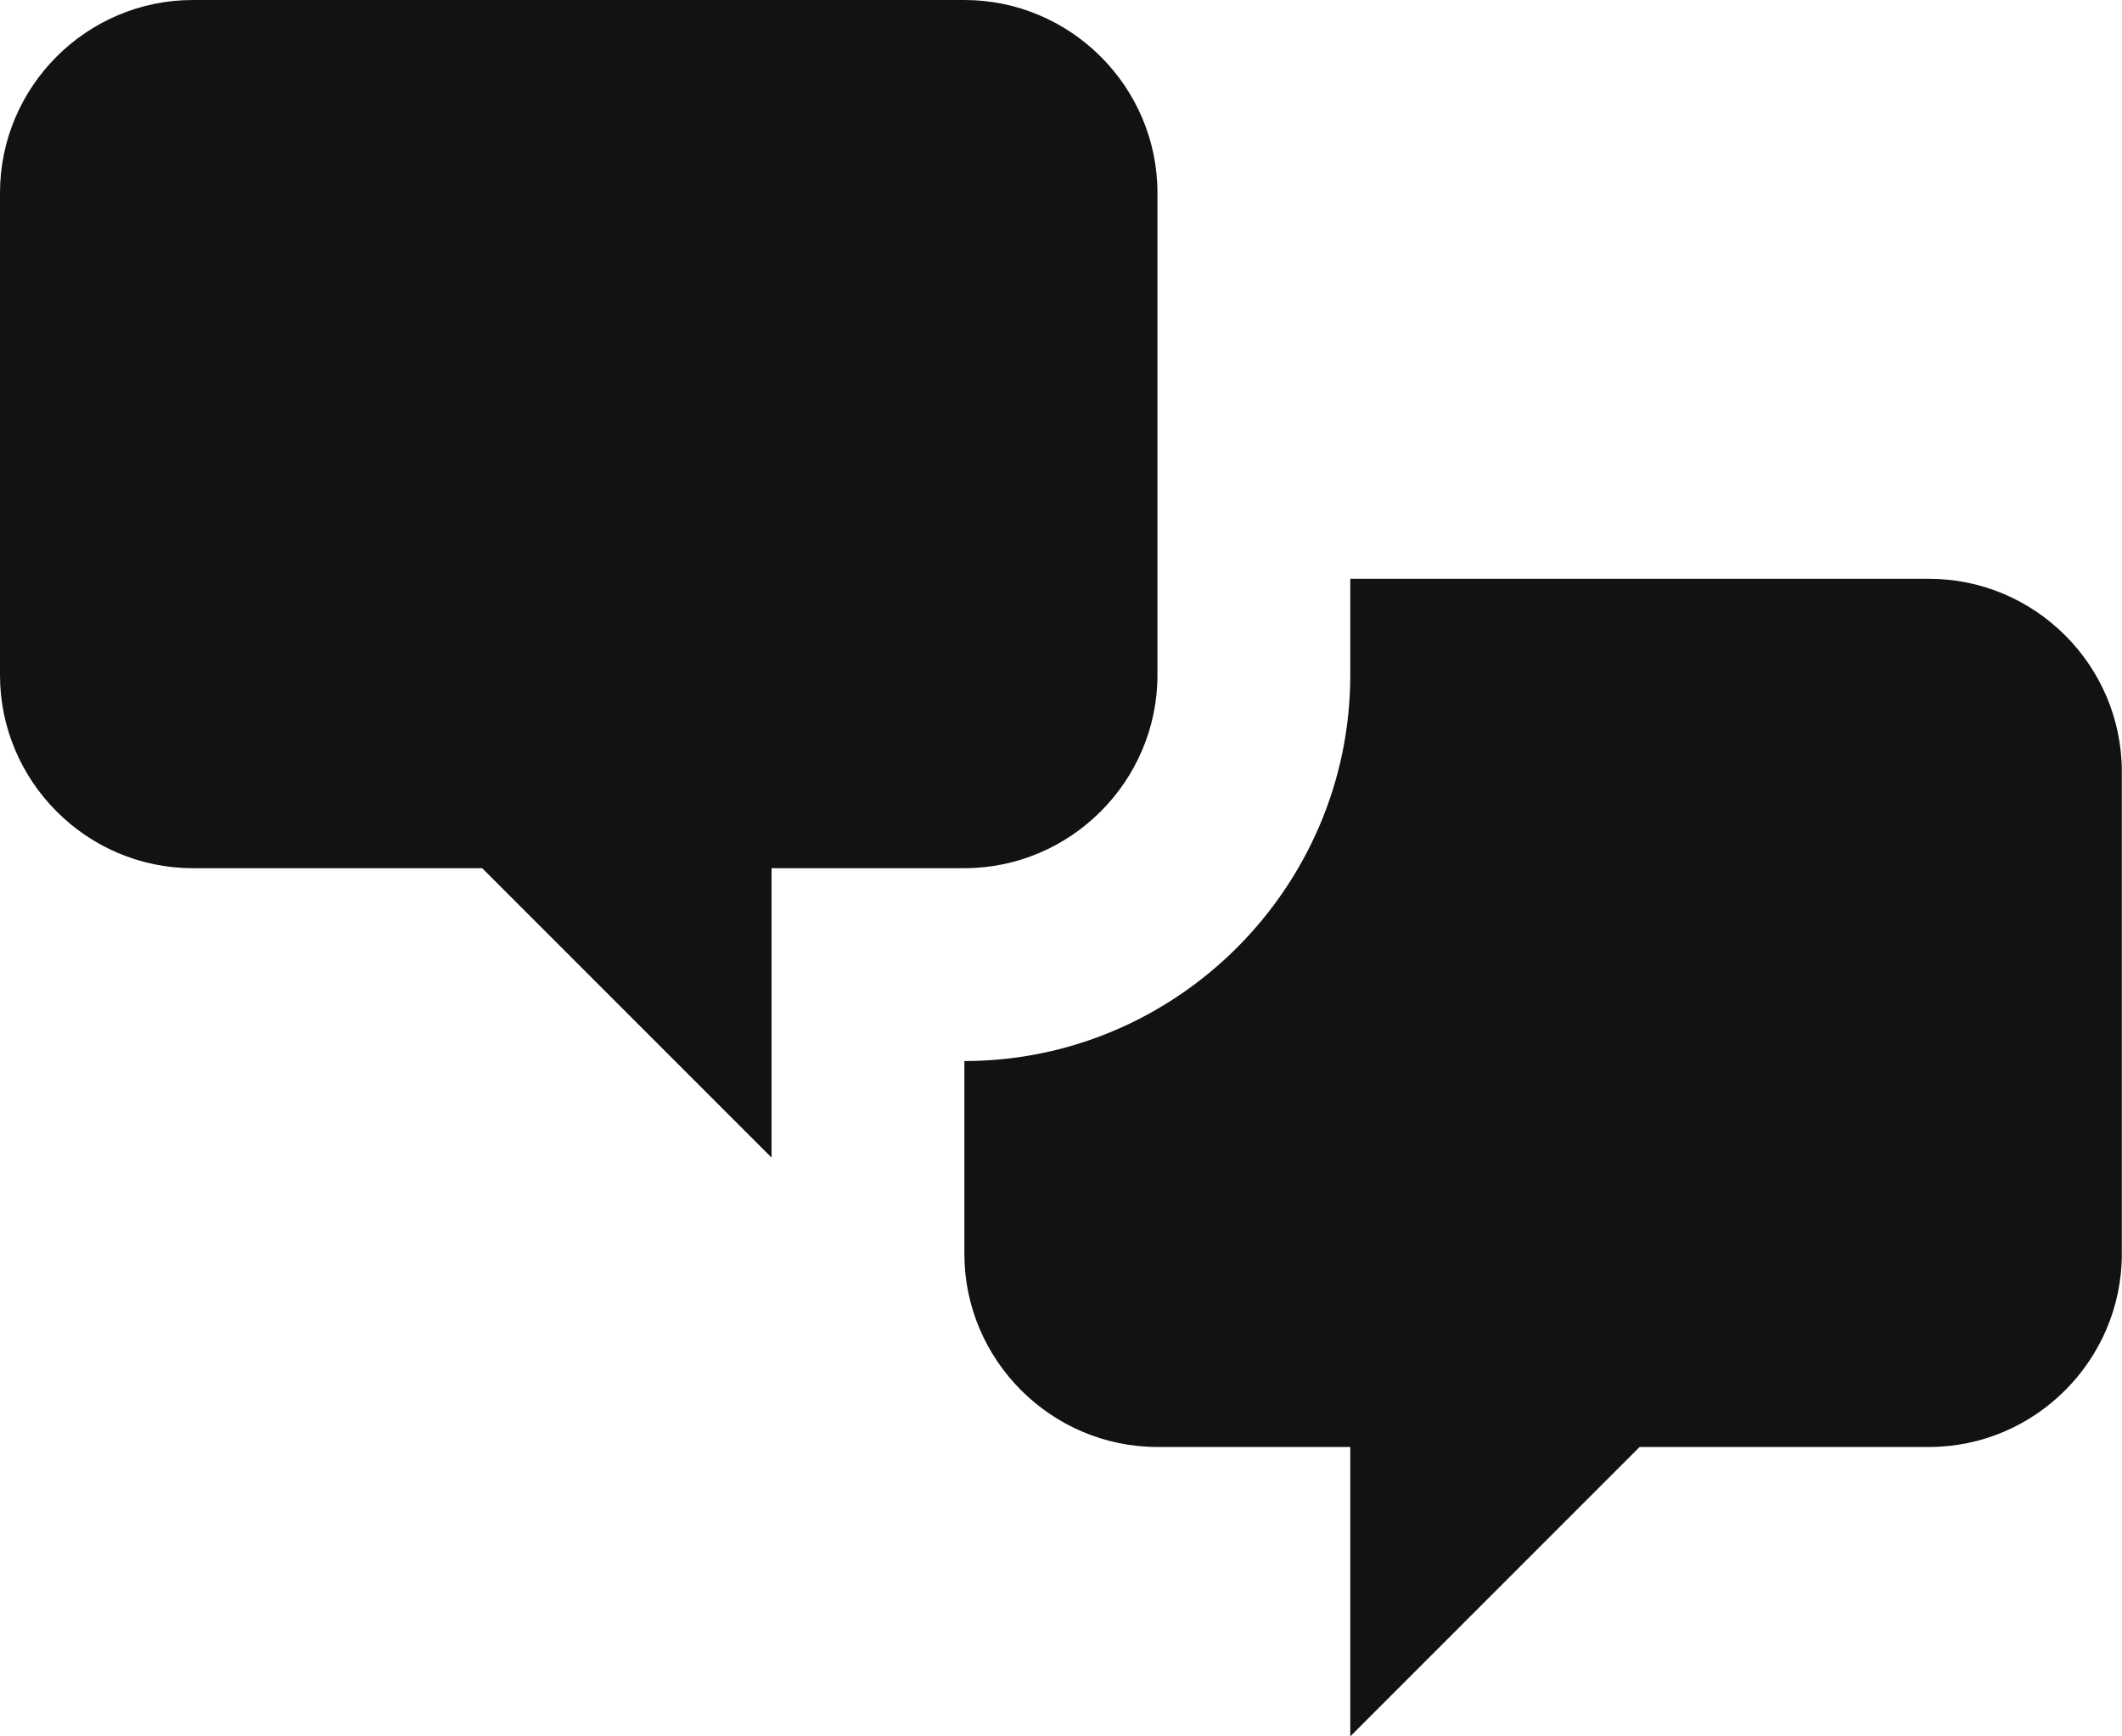 <svg width="86.167" height="70.5" viewBox="0 0 86.167 70.5" fill="none" xmlns="http://www.w3.org/2000/svg" xmlns:xlink="http://www.w3.org/1999/xlink">
	<desc>
			Created with Pixso.
	</desc>
	<defs/>
	<path id="Vector" d="M7.83 35.25C3.52 35.25 0 31.72 0 27.41L0 7.83C0 3.52 3.52 0 7.83 0L39.16 0C43.47 0 47 3.52 47 7.83L47 27.41C47 31.72 43.47 35.25 39.16 35.25L31.33 35.25L31.33 47L19.58 35.25L7.83 35.25ZM78.33 58.75C82.64 58.75 86.16 55.22 86.16 50.91L86.16 31.33C86.16 27.02 82.64 23.5 78.33 23.5L54.83 23.5L54.83 27.41C54.83 36.03 47.78 43.08 39.16 43.08L39.16 50.91C39.16 55.22 42.69 58.75 47 58.75L54.83 58.75L54.83 70.5L66.58 58.75L78.33 58.75Z" fill="#121214" fill-opacity="1" fill-rule="nonzero"/>
</svg>
